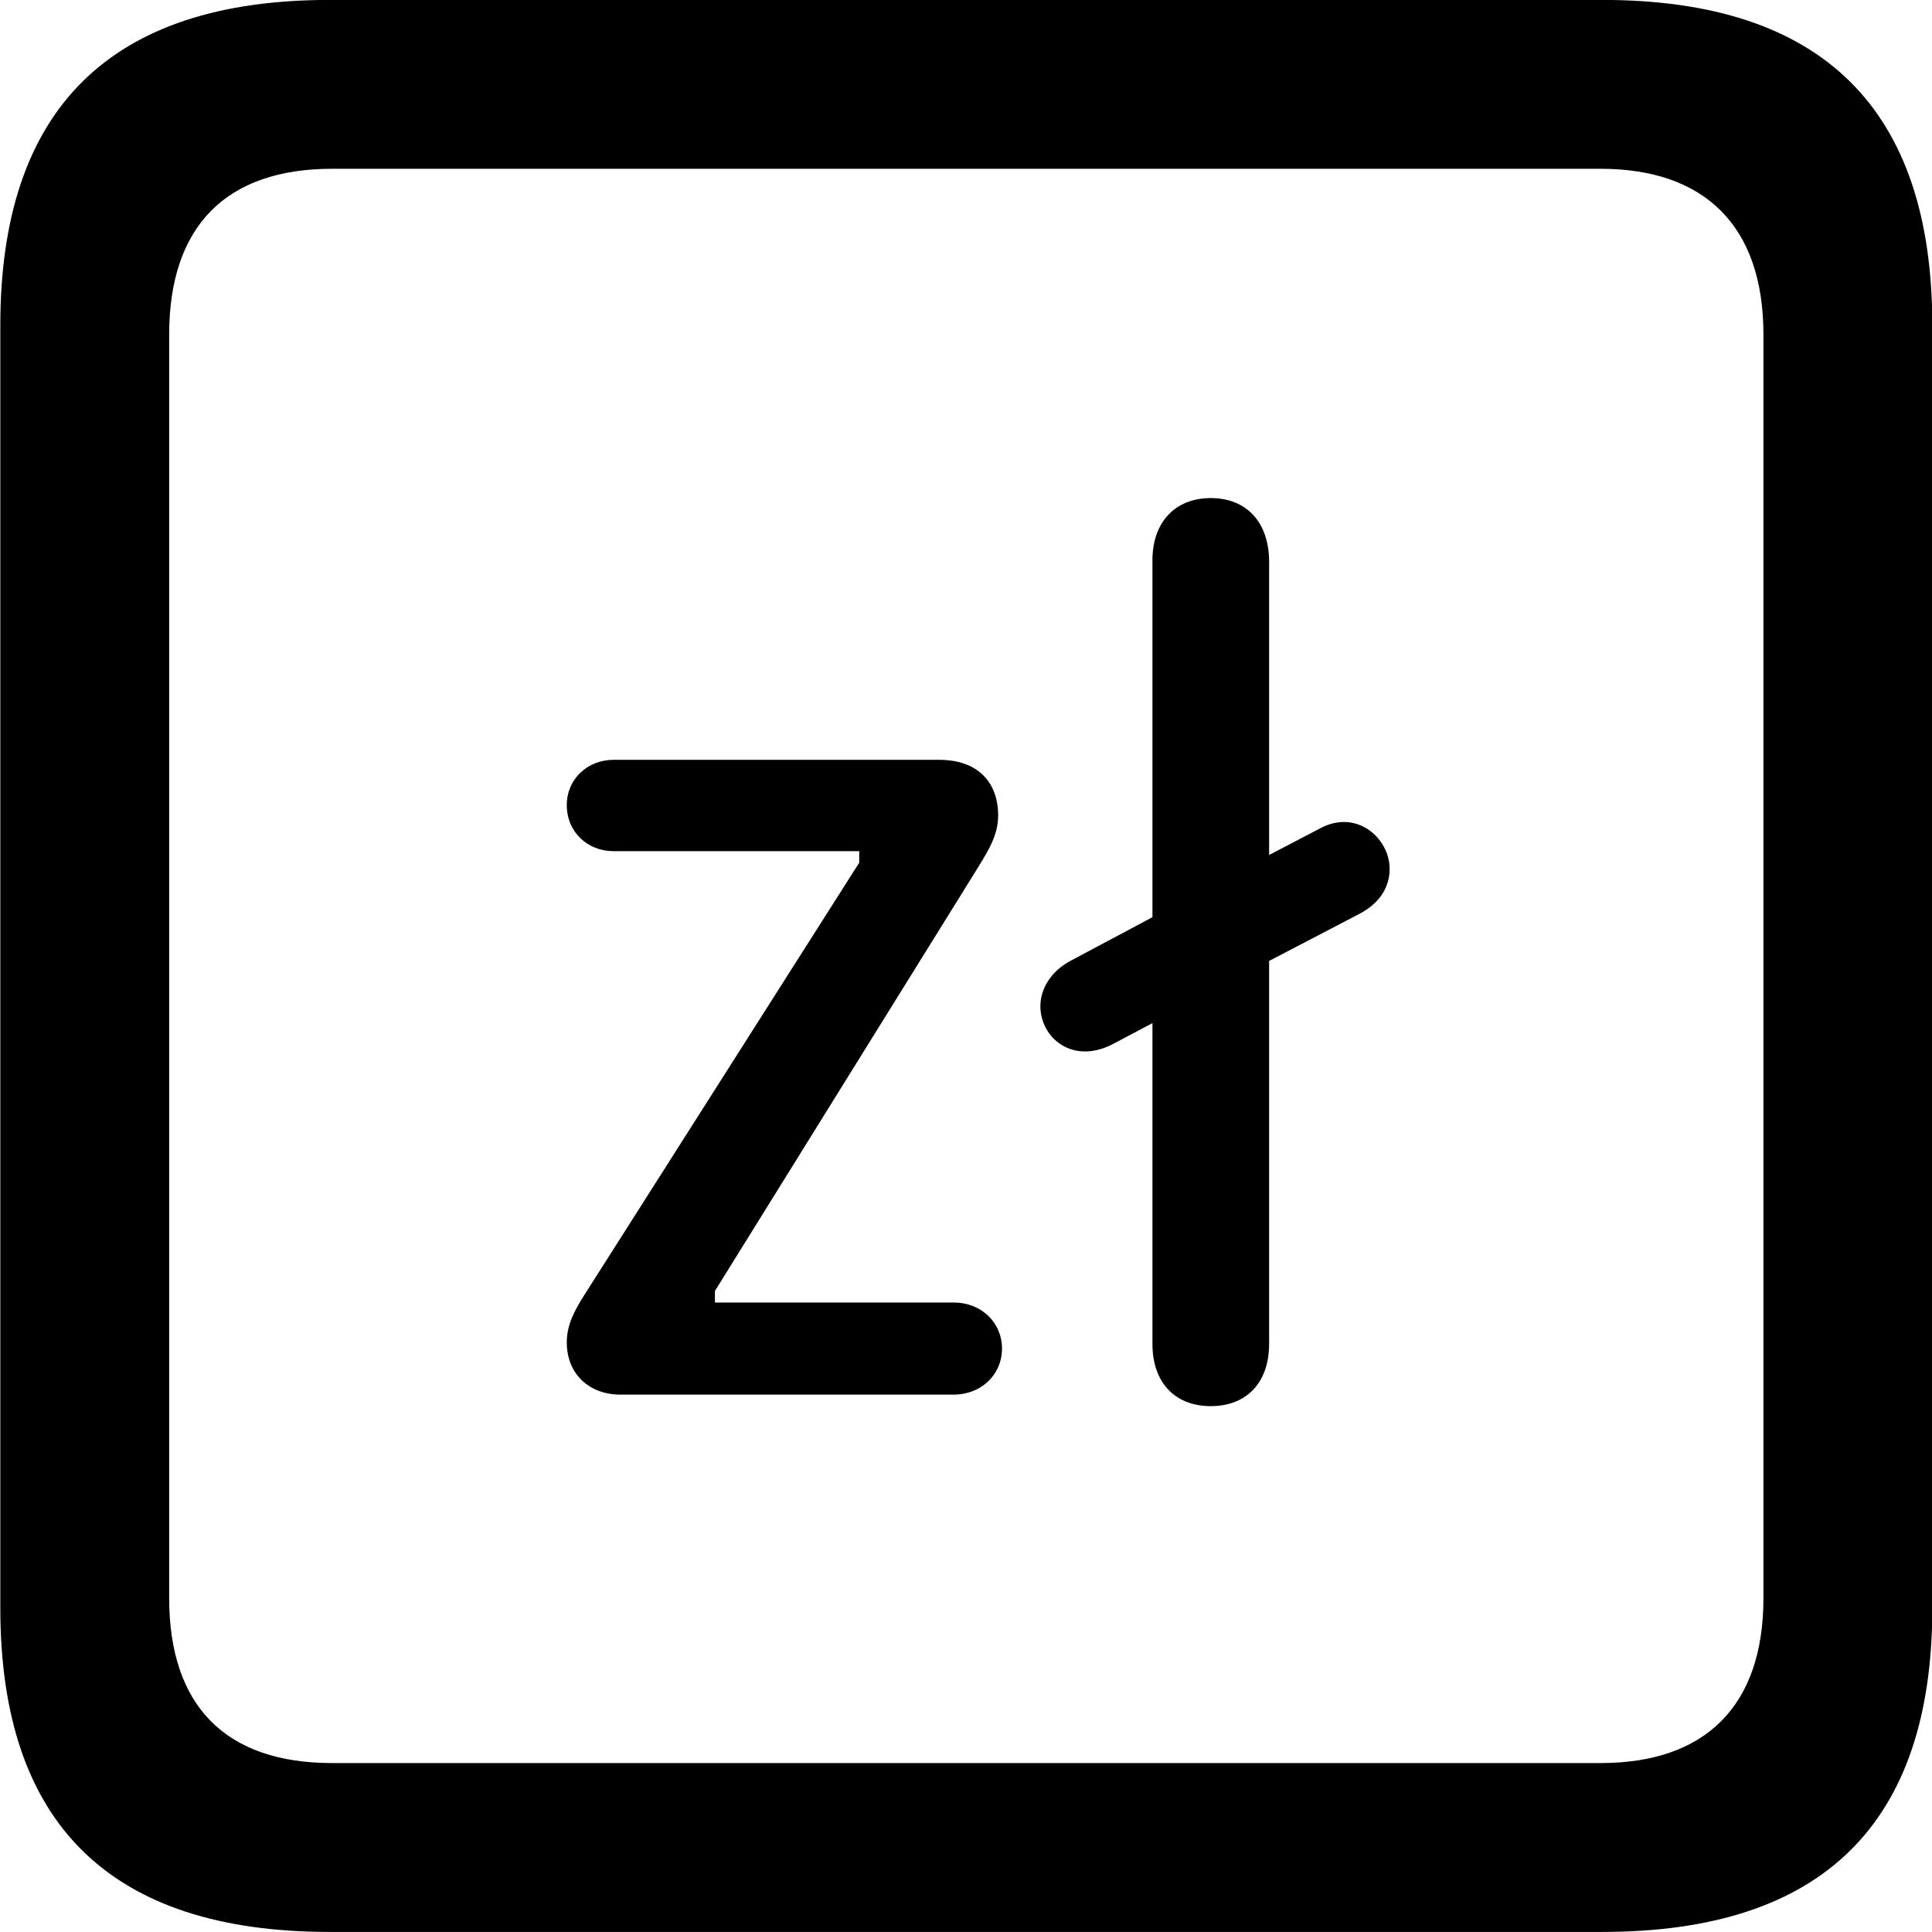 
<svg
    viewBox="0 0 25.17 25.17"
    xmlns="http://www.w3.org/2000/svg"
>
    <path
        fill="inherit"
        d="M4.294 25.169H20.874C23.744 25.169 25.174 23.759 25.174 20.949V4.239C25.174 1.419 23.744 -0.001 20.874 -0.001H4.294C1.434 -0.001 0.004 1.419 0.004 4.239V20.949C0.004 23.759 1.434 25.169 4.294 25.169ZM4.324 22.969C2.954 22.969 2.204 22.239 2.204 20.819V4.359C2.204 2.939 2.954 2.199 4.324 2.199H20.854C22.204 2.199 22.974 2.939 22.974 4.359V20.819C22.974 22.239 22.204 22.969 20.854 22.969ZM15.774 18.319C16.244 18.319 16.534 18.009 16.534 17.509V12.519L17.704 11.909C17.994 11.759 18.104 11.539 18.104 11.319C18.104 10.919 17.674 10.539 17.204 10.789L16.534 11.139V7.319C16.534 6.809 16.244 6.489 15.774 6.489C15.304 6.489 15.014 6.809 15.014 7.299V11.949L13.944 12.519C13.684 12.659 13.554 12.889 13.554 13.109C13.554 13.519 13.974 13.879 14.504 13.599L15.014 13.329V17.509C15.014 18.009 15.304 18.319 15.774 18.319ZM8.084 18.169H12.424C12.784 18.169 13.054 17.909 13.054 17.569C13.054 17.229 12.784 16.969 12.424 16.969H9.314V16.819L12.724 11.329C12.884 11.069 13.004 10.879 13.004 10.619C13.004 10.239 12.784 9.899 12.234 9.899H7.994C7.654 9.899 7.384 10.149 7.384 10.489C7.384 10.839 7.654 11.089 7.994 11.089H11.194V11.239L7.614 16.869C7.474 17.089 7.384 17.269 7.384 17.489C7.384 17.899 7.674 18.169 8.084 18.169Z"
        fillRule="evenodd"
        clipRule="evenodd"
    />
</svg>
        